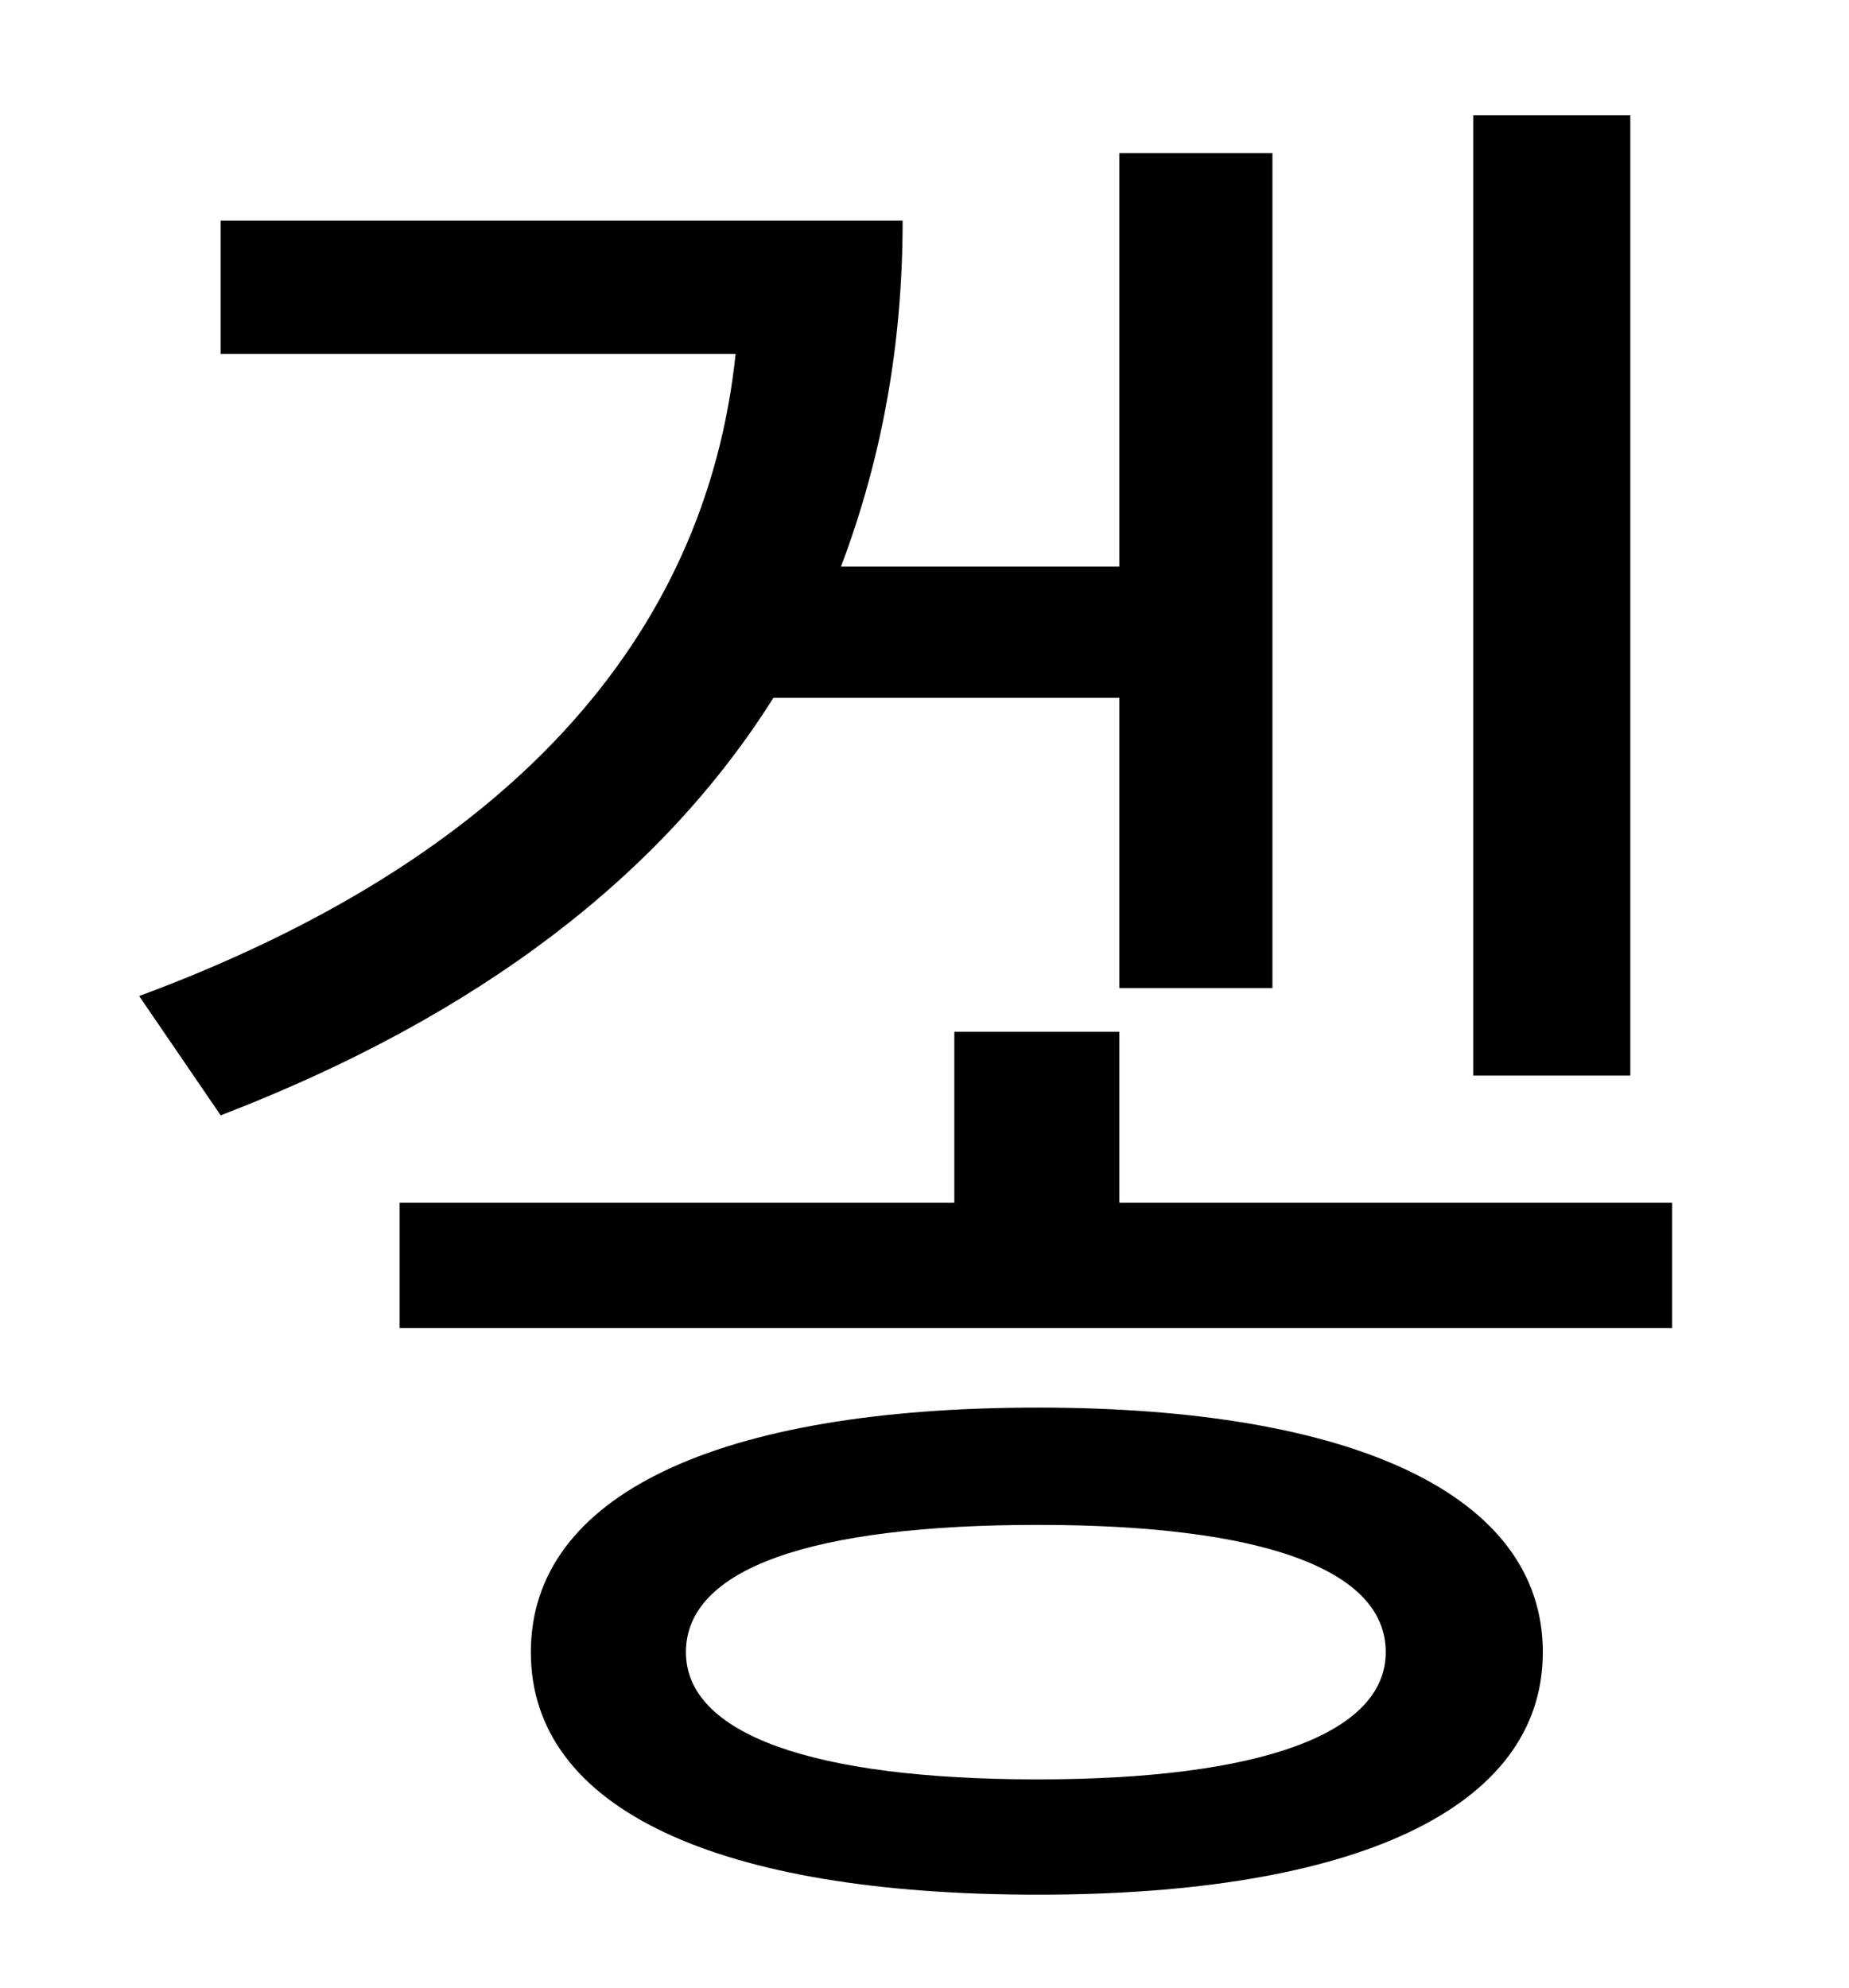 <?xml version="1.0" standalone="no"?>
<!DOCTYPE svg PUBLIC "-//W3C//DTD SVG 1.1//EN" "http://www.w3.org/Graphics/SVG/1.1/DTD/svg11.dtd" >
<svg xmlns="http://www.w3.org/2000/svg" xmlns:xlink="http://www.w3.org/1999/xlink" version="1.1" viewBox="-10 0 930 1000">
   <path fill="currentColor"
d="M810 58v483h-79v-483h79zM553 351h-174c-56 89 -148 160 -278 210l-41 -60c186 -69 285 -180 300 -323h-259v-67h343c0 64 -11 121 -31 174h140v-208h77v420h-77v-146zM512 895c112 0 175 -23 175 -64c0 -42 -63 -64 -175 -64c-114 0 -177 22 -177 64c0 41 63 64 177 64z
M512 708c159 0 254 44 254 123s-95 122 -254 122c-161 0 -255 -43 -255 -122s94 -123 255 -123zM553 605h278v63h-640v-63h279v-86h83v86z" />
</svg>

